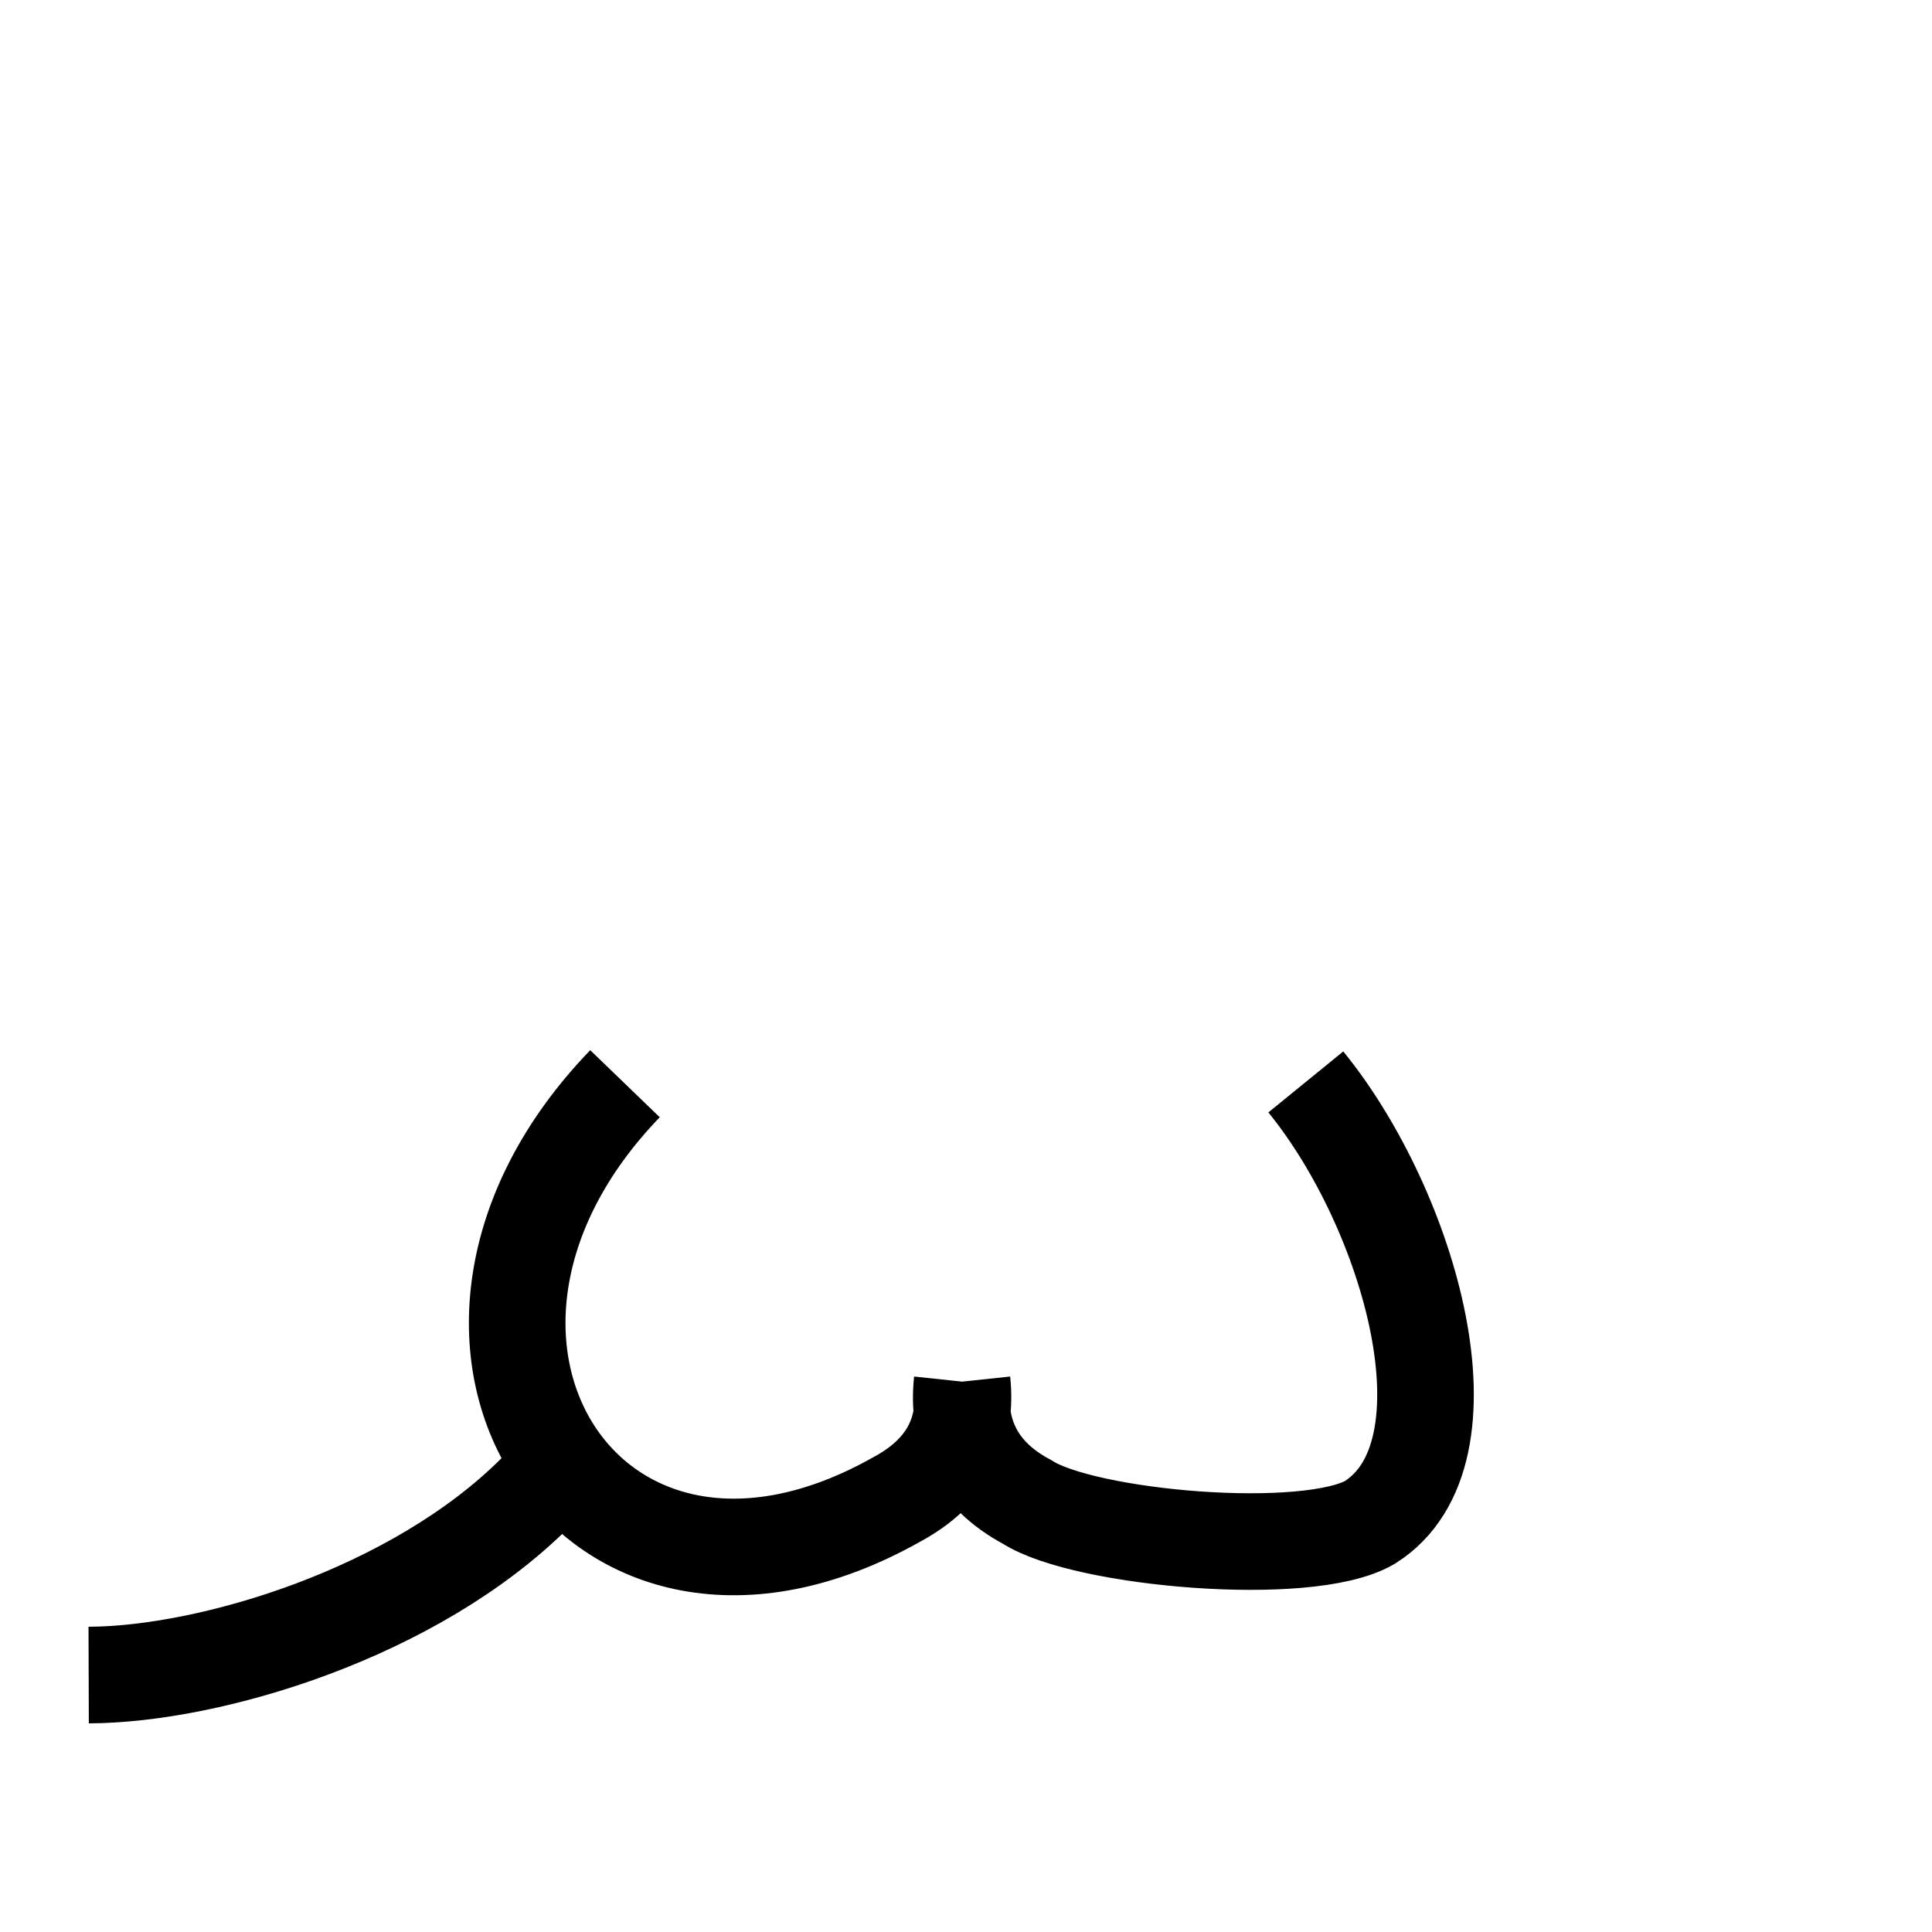 <?xml version="1.0" encoding="UTF-8" standalone="no"?>
<!-- Created with Inkscape (http://www.inkscape.org/) -->

<svg
   width="1000"
   height="1000"
   viewBox="0 0 1000 1000"
   version="1.1"
   id="svg5"
   inkscape:version="1.1.2 (0a00cf5339, 2022-02-04, custom)"
   sodipodi:docname="12_mu.svg"
   xmlns:inkscape="http://www.inkscape.org/namespaces/inkscape"
   xmlns:sodipodi="http://sodipodi.sourceforge.net/DTD/sodipodi-0.dtd"
   xmlns="http://www.w3.org/2000/svg"
   xmlns:svg="http://www.w3.org/2000/svg">
  <sodipodi:namedview
     id="namedview7"
     pagecolor="#505050"
     bordercolor="#ffffff"
     borderopacity="1"
     inkscape:pageshadow="0"
     inkscape:pageopacity="0"
     inkscape:pagecheckerboard="1"
     inkscape:document-units="px"
     showgrid="false"
     showguides="true"
     inkscape:guide-bbox="true"
     inkscape:zoom="1.2649355"
     inkscape:cx="258.5112"
     inkscape:cy="610.3078"
     inkscape:window-width="1920"
     inkscape:window-height="1020"
     inkscape:window-x="0"
     inkscape:window-y="0"
     inkscape:window-maximized="1"
     inkscape:current-layer="layer4">
    <sodipodi:guide
       position="500,500"
       orientation="-1,0"
       id="guide824"
       inkscape:label=""
       inkscape:locked="true"
       inkscape:color="rgb(0,0,255)" />
    <sodipodi:guide
       position="500,500"
       orientation="0,1"
       id="guide826"
       inkscape:label=""
       inkscape:locked="true"
       inkscape:color="rgb(0,0,255)" />
    <sodipodi:guide
       position="200,800"
       orientation="0,1"
       id="guide828"
       inkscape:label=""
       inkscape:locked="true"
       inkscape:color="rgb(0,0,255)" />
    <sodipodi:guide
       position="200,800"
       orientation="-1,0"
       id="guide830"
       inkscape:label=""
       inkscape:locked="true"
       inkscape:color="rgb(0,0,255)" />
    <sodipodi:guide
       position="800,200"
       orientation="-1,0"
       id="guide832"
       inkscape:label=""
       inkscape:locked="true"
       inkscape:color="rgb(0,0,255)" />
    <sodipodi:guide
       position="800,200"
       orientation="0,1"
       id="guide834"
       inkscape:label=""
       inkscape:locked="true"
       inkscape:color="rgb(0,0,255)" />
    <sodipodi:guide
       position="400,600"
       orientation="-1,0"
       id="guide836"
       inkscape:label=""
       inkscape:locked="true"
       inkscape:color="rgb(0,0,255)" />
    <sodipodi:guide
       position="400,600"
       orientation="0,1"
       id="guide838"
       inkscape:label=""
       inkscape:locked="true"
       inkscape:color="rgb(0,0,255)" />
    <sodipodi:guide
       position="600,400"
       orientation="-1,0"
       id="guide840"
       inkscape:label=""
       inkscape:locked="true"
       inkscape:color="rgb(0,0,255)" />
    <sodipodi:guide
       position="600,400"
       orientation="0,1"
       id="guide842"
       inkscape:label=""
       inkscape:locked="true"
       inkscape:color="rgb(0,0,255)" />
    <sodipodi:guide
       position="225,775"
       orientation="-1,0"
       id="guide5180"
       inkscape:label=""
       inkscape:locked="true"
       inkscape:color="rgb(224,27,36)" />
    <sodipodi:guide
       position="775,225"
       orientation="-1,0"
       id="guide5984"
       inkscape:label=""
       inkscape:locked="true"
       inkscape:color="rgb(224,27,36)" />
    <sodipodi:guide
       position="975,25"
       orientation="0,1"
       id="guide7591"
       inkscape:label=""
       inkscape:locked="true"
       inkscape:color="rgb(224,27,36)" />
    <sodipodi:guide
       position="25,975"
       orientation="0,1"
       id="guide7665"
       inkscape:label=""
       inkscape:locked="true"
       inkscape:color="rgb(224,27,36)" />
    <sodipodi:guide
       position="175,825"
       orientation="0,1"
       id="guide9896"
       inkscape:label=""
       inkscape:locked="true"
       inkscape:color="rgb(51,209,122)" />
    <sodipodi:guide
       position="825,175"
       orientation="0,1"
       id="guide9898"
       inkscape:label=""
       inkscape:locked="true"
       inkscape:color="rgb(51,209,122)" />
    <sodipodi:guide
       position="567.618,825"
       orientation="0,1"
       id="guide40480"
       inkscape:label=""
       inkscape:locked="true"
       inkscape:color="rgb(12,233,155)" />
    <sodipodi:guide
       position="600,700"
       orientation="0,1"
       id="guide40500"
       inkscape:label=""
       inkscape:locked="false"
       inkscape:color="rgb(0,0,255)" />
  </sodipodi:namedview>
  <defs
     id="defs2" />
  <g
     inkscape:groupmode="layer"
     id="layer4"
     inkscape:label="group 4"
     style="display:inline"
     sodipodi:insensitive="true">
    <path
       id="path8562-3"
       style="display:inline;fill:none;stroke:#000000;stroke-width:50;stroke-linecap:butt;stroke-linejoin:miter;stroke-miterlimit:4;stroke-dasharray:none;stroke-opacity:1"
       inkscape:label="grp4b"
       d="m 45.892,867.001 c 62.758,-0.205 168.784,-31.845 231.546,-94.74 M 675.892,560.001 c 53.996,66.312 90.017,192.126 33.154,227.989 -32.162,18.739 -147.855,8.505 -177.374,-10.566 C 504.051,762.716 495.335,740.19 498,715.131 M 323.493,560.932 C 196.014,693.063 305.822,864.956 463.713,776.354 491.333,761.646 500.665,740.19 498,715.131"
       sodipodi:nodetypes="ccccccccc" />
  </g>
</svg>
